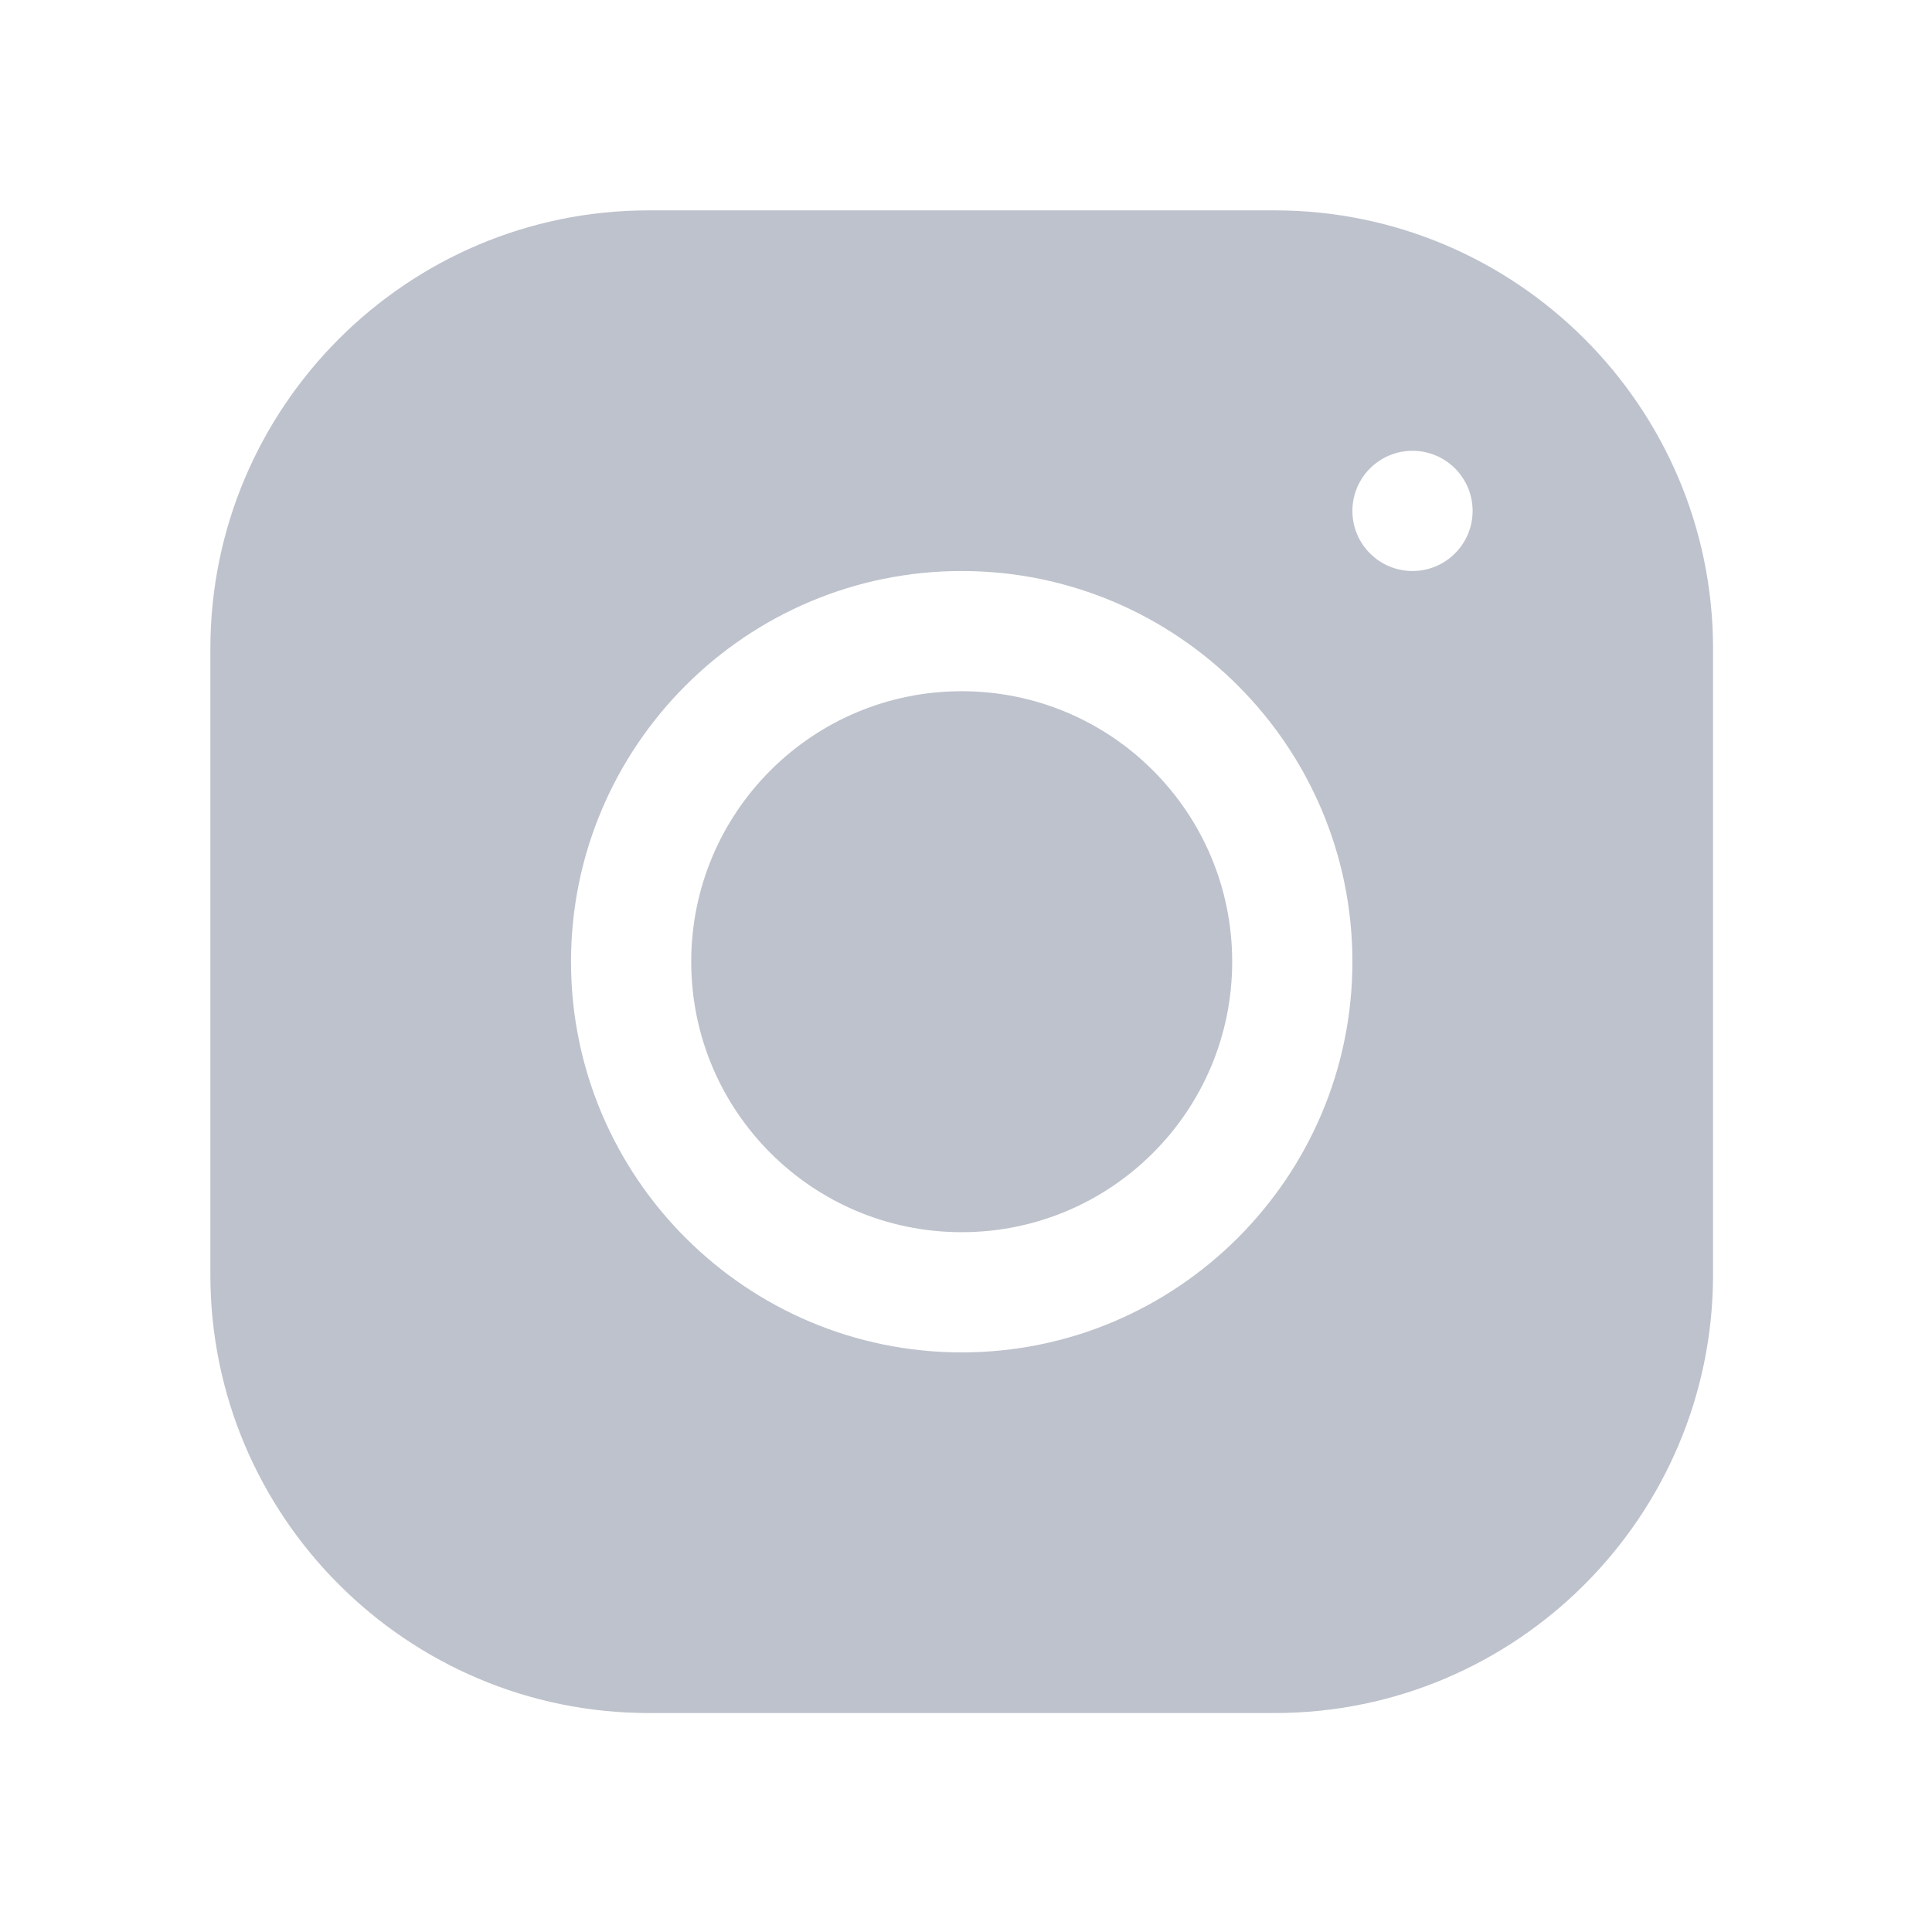<svg width="45" height="45" viewBox="0 0 45 45" fill="none" xmlns="http://www.w3.org/2000/svg">
<path d="M15.106 4.9C9.479 4.9 4.9 9.481 4.9 15.11V29.692C4.9 35.321 9.481 39.9 15.11 39.9H29.692C35.321 39.9 39.9 35.318 39.9 29.69V15.106C39.9 9.479 35.318 4.9 29.69 4.9H15.106ZM32.9 10.5C33.673 10.5 34.3 11.127 34.3 11.9C34.3 12.673 33.673 13.3 32.9 13.3C32.127 13.3 31.5 12.673 31.5 11.9C31.5 11.127 32.127 10.5 32.9 10.5ZM22.4 13.3C27.419 13.3 31.5 17.381 31.5 22.4C31.5 27.419 27.418 31.5 22.4 31.5C17.381 31.5 13.3 27.418 13.3 22.4C13.3 17.382 17.381 13.3 22.4 13.3ZM22.4 16.1C18.92 16.1 16.1 18.92 16.1 22.4C16.1 25.88 18.92 28.7 22.4 28.7C25.88 28.7 28.7 25.88 28.7 22.4C28.7 18.92 25.88 16.1 22.4 16.1Z" fill="#BEC2CC"/>
</svg>
